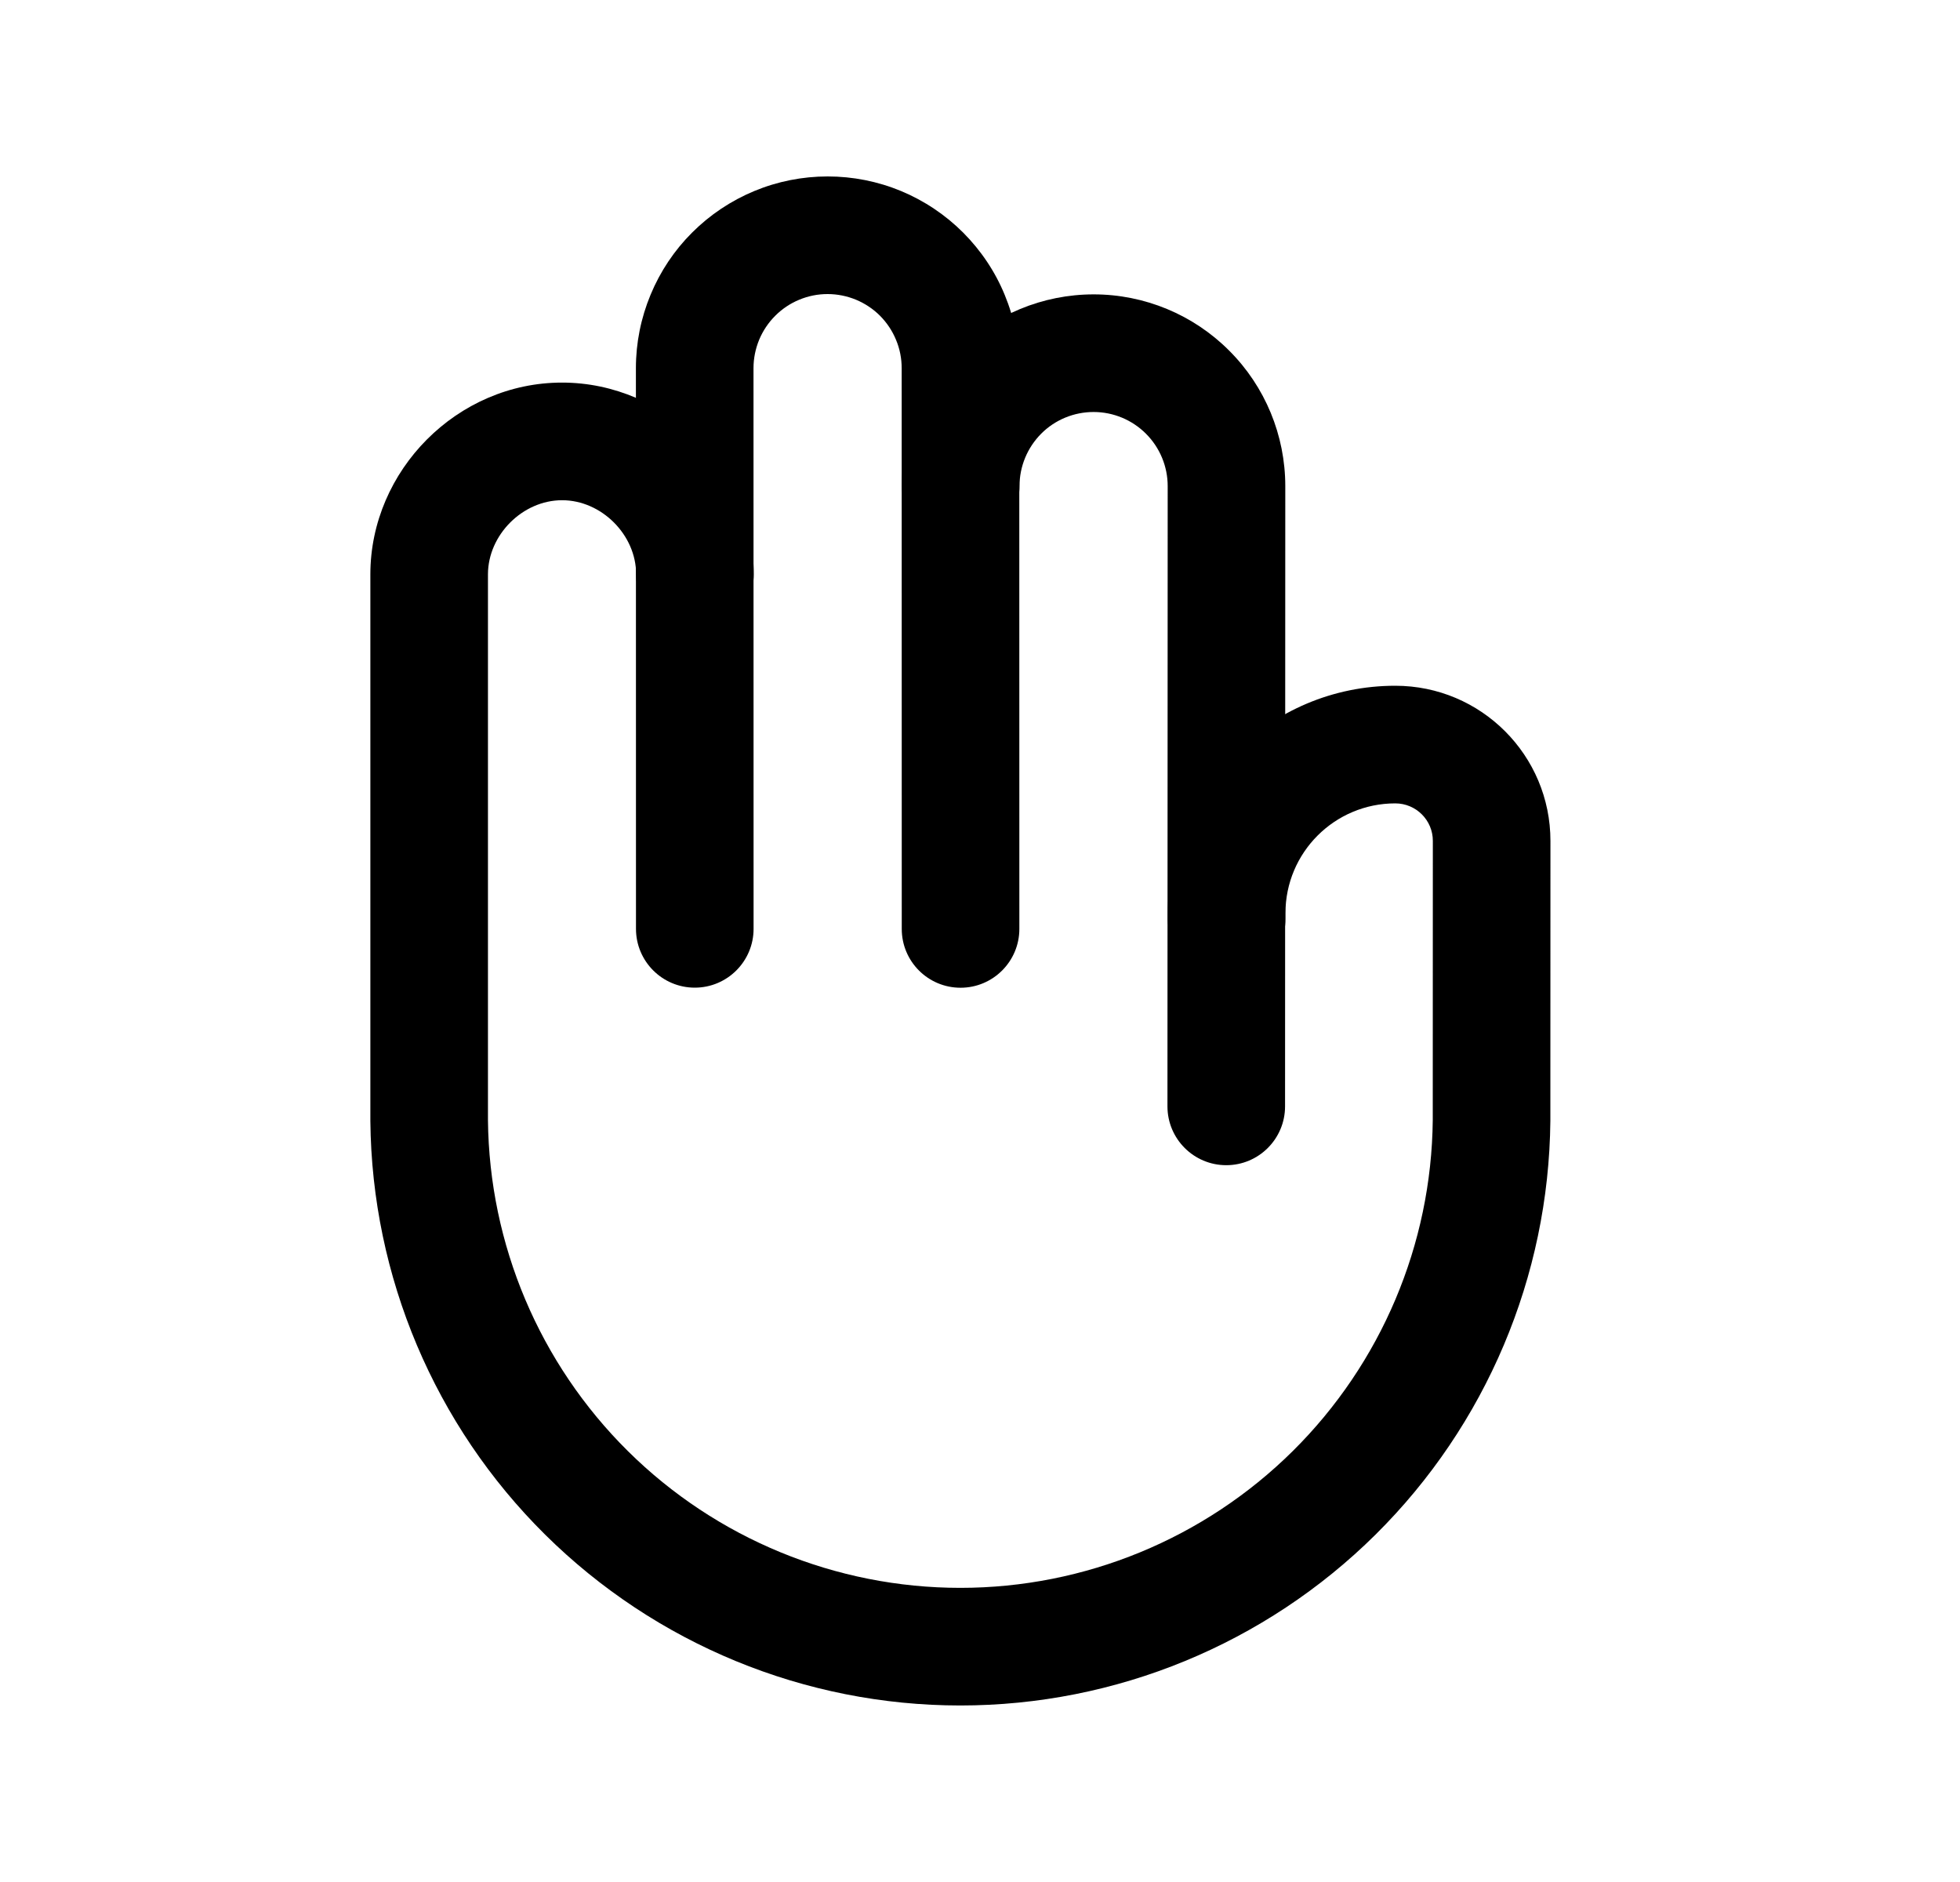<svg width="25" height="24" viewBox="0 0 25 24" fill="none" xmlns="http://www.w3.org/2000/svg">
<path fill-rule="evenodd" clip-rule="evenodd" d="M4.724 7.323C4.725 5.999 5.832 4.878 7.17 4.879C8.494 4.879 9.615 5.986 9.614 7.325C9.614 7.739 9.278 8.074 8.864 8.074C8.45 8.074 8.114 7.738 8.114 7.324C8.114 6.819 7.671 6.379 7.17 6.379C6.665 6.379 6.225 6.822 6.224 7.323C6.224 7.323 6.224 7.323 6.224 7.323L6.224 14.285C6.24 15.871 6.881 17.388 8.009 18.505C9.137 19.622 10.661 20.249 12.249 20.249C13.837 20.249 15.361 19.622 16.49 18.504C17.617 17.387 18.259 15.871 18.275 14.284L18.276 10.724C18.277 10.46 18.062 10.245 17.797 10.245C17.023 10.245 16.396 10.872 16.396 11.646V11.72C16.396 12.134 16.06 12.47 15.646 12.47C15.231 12.47 14.896 12.134 14.896 11.72V11.646C14.896 10.044 16.195 8.745 17.797 8.745C18.891 8.745 19.777 9.632 19.776 10.725L19.775 14.295C19.756 16.279 18.954 18.174 17.545 19.57C16.136 20.966 14.233 21.749 12.249 21.749C10.266 21.749 8.363 20.966 6.953 19.57C5.544 18.175 4.743 16.279 4.724 14.296L4.724 14.288L4.724 7.323Z" fill="black"/>
<path fill-rule="evenodd" clip-rule="evenodd" d="M12.221 4.469C12.679 4.011 13.301 3.754 13.95 3.754C14.598 3.754 15.22 4.012 15.678 4.471C16.137 4.929 16.394 5.551 16.394 6.2L16.391 14.109C16.391 14.523 16.055 14.859 15.641 14.859C15.227 14.859 14.891 14.523 14.891 14.109L14.894 6.199C14.894 5.948 14.794 5.708 14.617 5.531C14.44 5.354 14.2 5.254 13.949 5.254C13.698 5.254 13.458 5.353 13.281 5.53C13.104 5.708 13.004 5.948 13.004 6.198C13.004 6.613 12.668 6.948 12.254 6.948C11.839 6.948 11.504 6.612 11.504 6.198C11.504 5.55 11.762 4.928 12.221 4.469Z" fill="black"/>
<path fill-rule="evenodd" clip-rule="evenodd" d="M9.621 2.436C9.918 2.313 10.236 2.25 10.557 2.25C10.878 2.25 11.196 2.313 11.493 2.436C11.789 2.559 12.059 2.74 12.286 2.967C12.512 3.194 12.693 3.463 12.815 3.76C12.938 4.057 13.001 4.374 13.001 4.695L13.002 11.846C13.002 12.26 12.666 12.596 12.252 12.596C11.838 12.596 11.502 12.261 11.502 11.846L11.501 4.696C11.501 4.571 11.477 4.448 11.429 4.334C11.382 4.219 11.312 4.115 11.225 4.027C11.137 3.939 11.033 3.87 10.918 3.822C10.803 3.775 10.681 3.75 10.556 3.75C10.432 3.75 10.31 3.774 10.195 3.822C10.08 3.869 9.976 3.939 9.888 4.027C9.801 4.114 9.731 4.218 9.683 4.333C9.636 4.448 9.611 4.57 9.611 4.694L9.612 11.845C9.612 12.259 9.276 12.595 8.862 12.595C8.448 12.595 8.112 12.259 8.112 11.845L8.111 4.694C8.111 4.373 8.175 4.055 8.298 3.759C8.421 3.462 8.601 3.192 8.828 2.966C9.055 2.739 9.325 2.559 9.621 2.436Z" fill="black"/>
</svg>